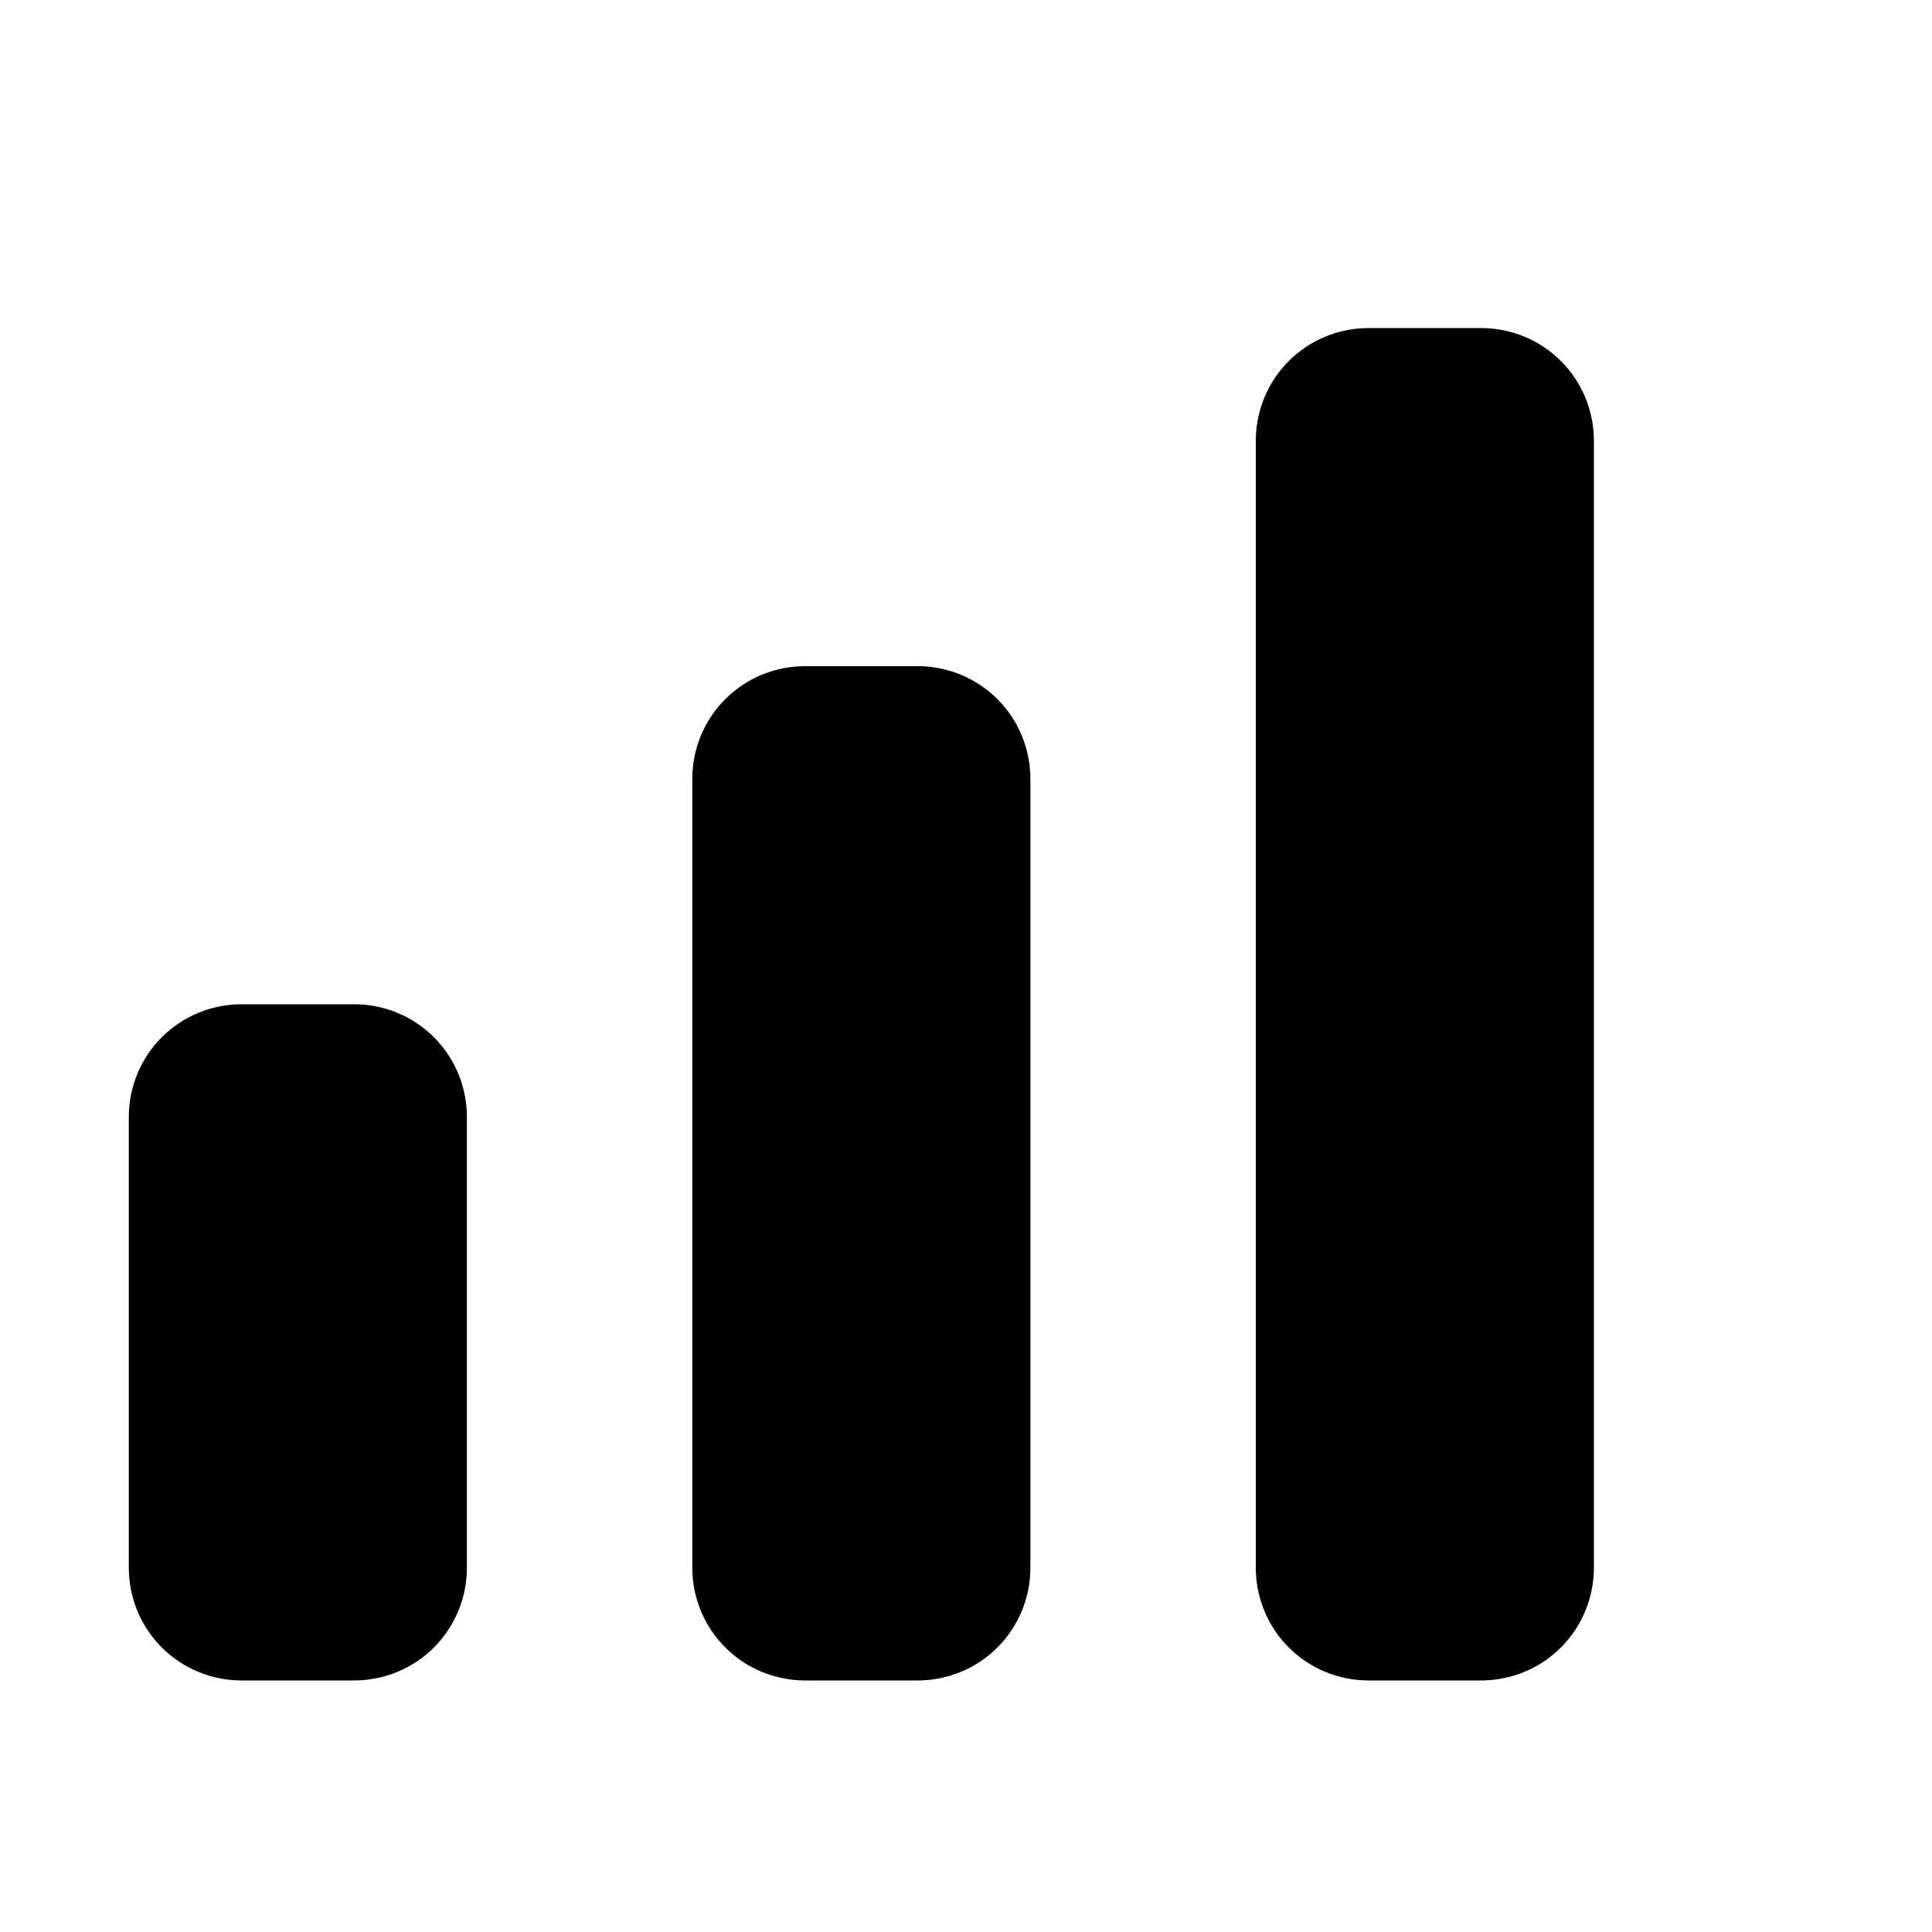 <svg width="15" height="15" viewBox="0 0 15 15" fill="none" xmlns="http://www.w3.org/2000/svg">
<path opacity="0.9" d="M1 8.672C1 8.44 1.092 8.217 1.256 8.053C1.42 7.889 1.643 7.797 1.875 7.797H2.75C2.982 7.797 3.205 7.889 3.369 8.053C3.533 8.217 3.625 8.44 3.625 8.672V12.172C3.625 12.404 3.533 12.627 3.369 12.791C3.205 12.955 2.982 13.047 2.75 13.047H1.875C1.643 13.047 1.42 12.955 1.256 12.791C1.092 12.627 1 12.404 1 12.172V8.672ZM5.375 6.047C5.375 5.815 5.467 5.592 5.631 5.428C5.795 5.264 6.018 5.172 6.25 5.172H7.125C7.357 5.172 7.58 5.264 7.744 5.428C7.908 5.592 8 5.815 8 6.047V12.172C8 12.404 7.908 12.627 7.744 12.791C7.58 12.955 7.357 13.047 7.125 13.047H6.25C6.018 13.047 5.795 12.955 5.631 12.791C5.467 12.627 5.375 12.404 5.375 12.172V6.047ZM9.75 3.422C9.75 3.19 9.842 2.967 10.006 2.803C10.17 2.639 10.393 2.547 10.625 2.547H11.5C11.732 2.547 11.955 2.639 12.119 2.803C12.283 2.967 12.375 3.19 12.375 3.422V12.172C12.375 12.404 12.283 12.627 12.119 12.791C11.955 12.955 11.732 13.047 11.5 13.047H10.625C10.393 13.047 10.17 12.955 10.006 12.791C9.842 12.627 9.75 12.404 9.75 12.172V3.422Z" fill="#D2D3E0" style="fill:#D2D3E0;fill:color(display-p3 0.824 0.828 0.878);fill-opacity:1;"/>
</svg>
